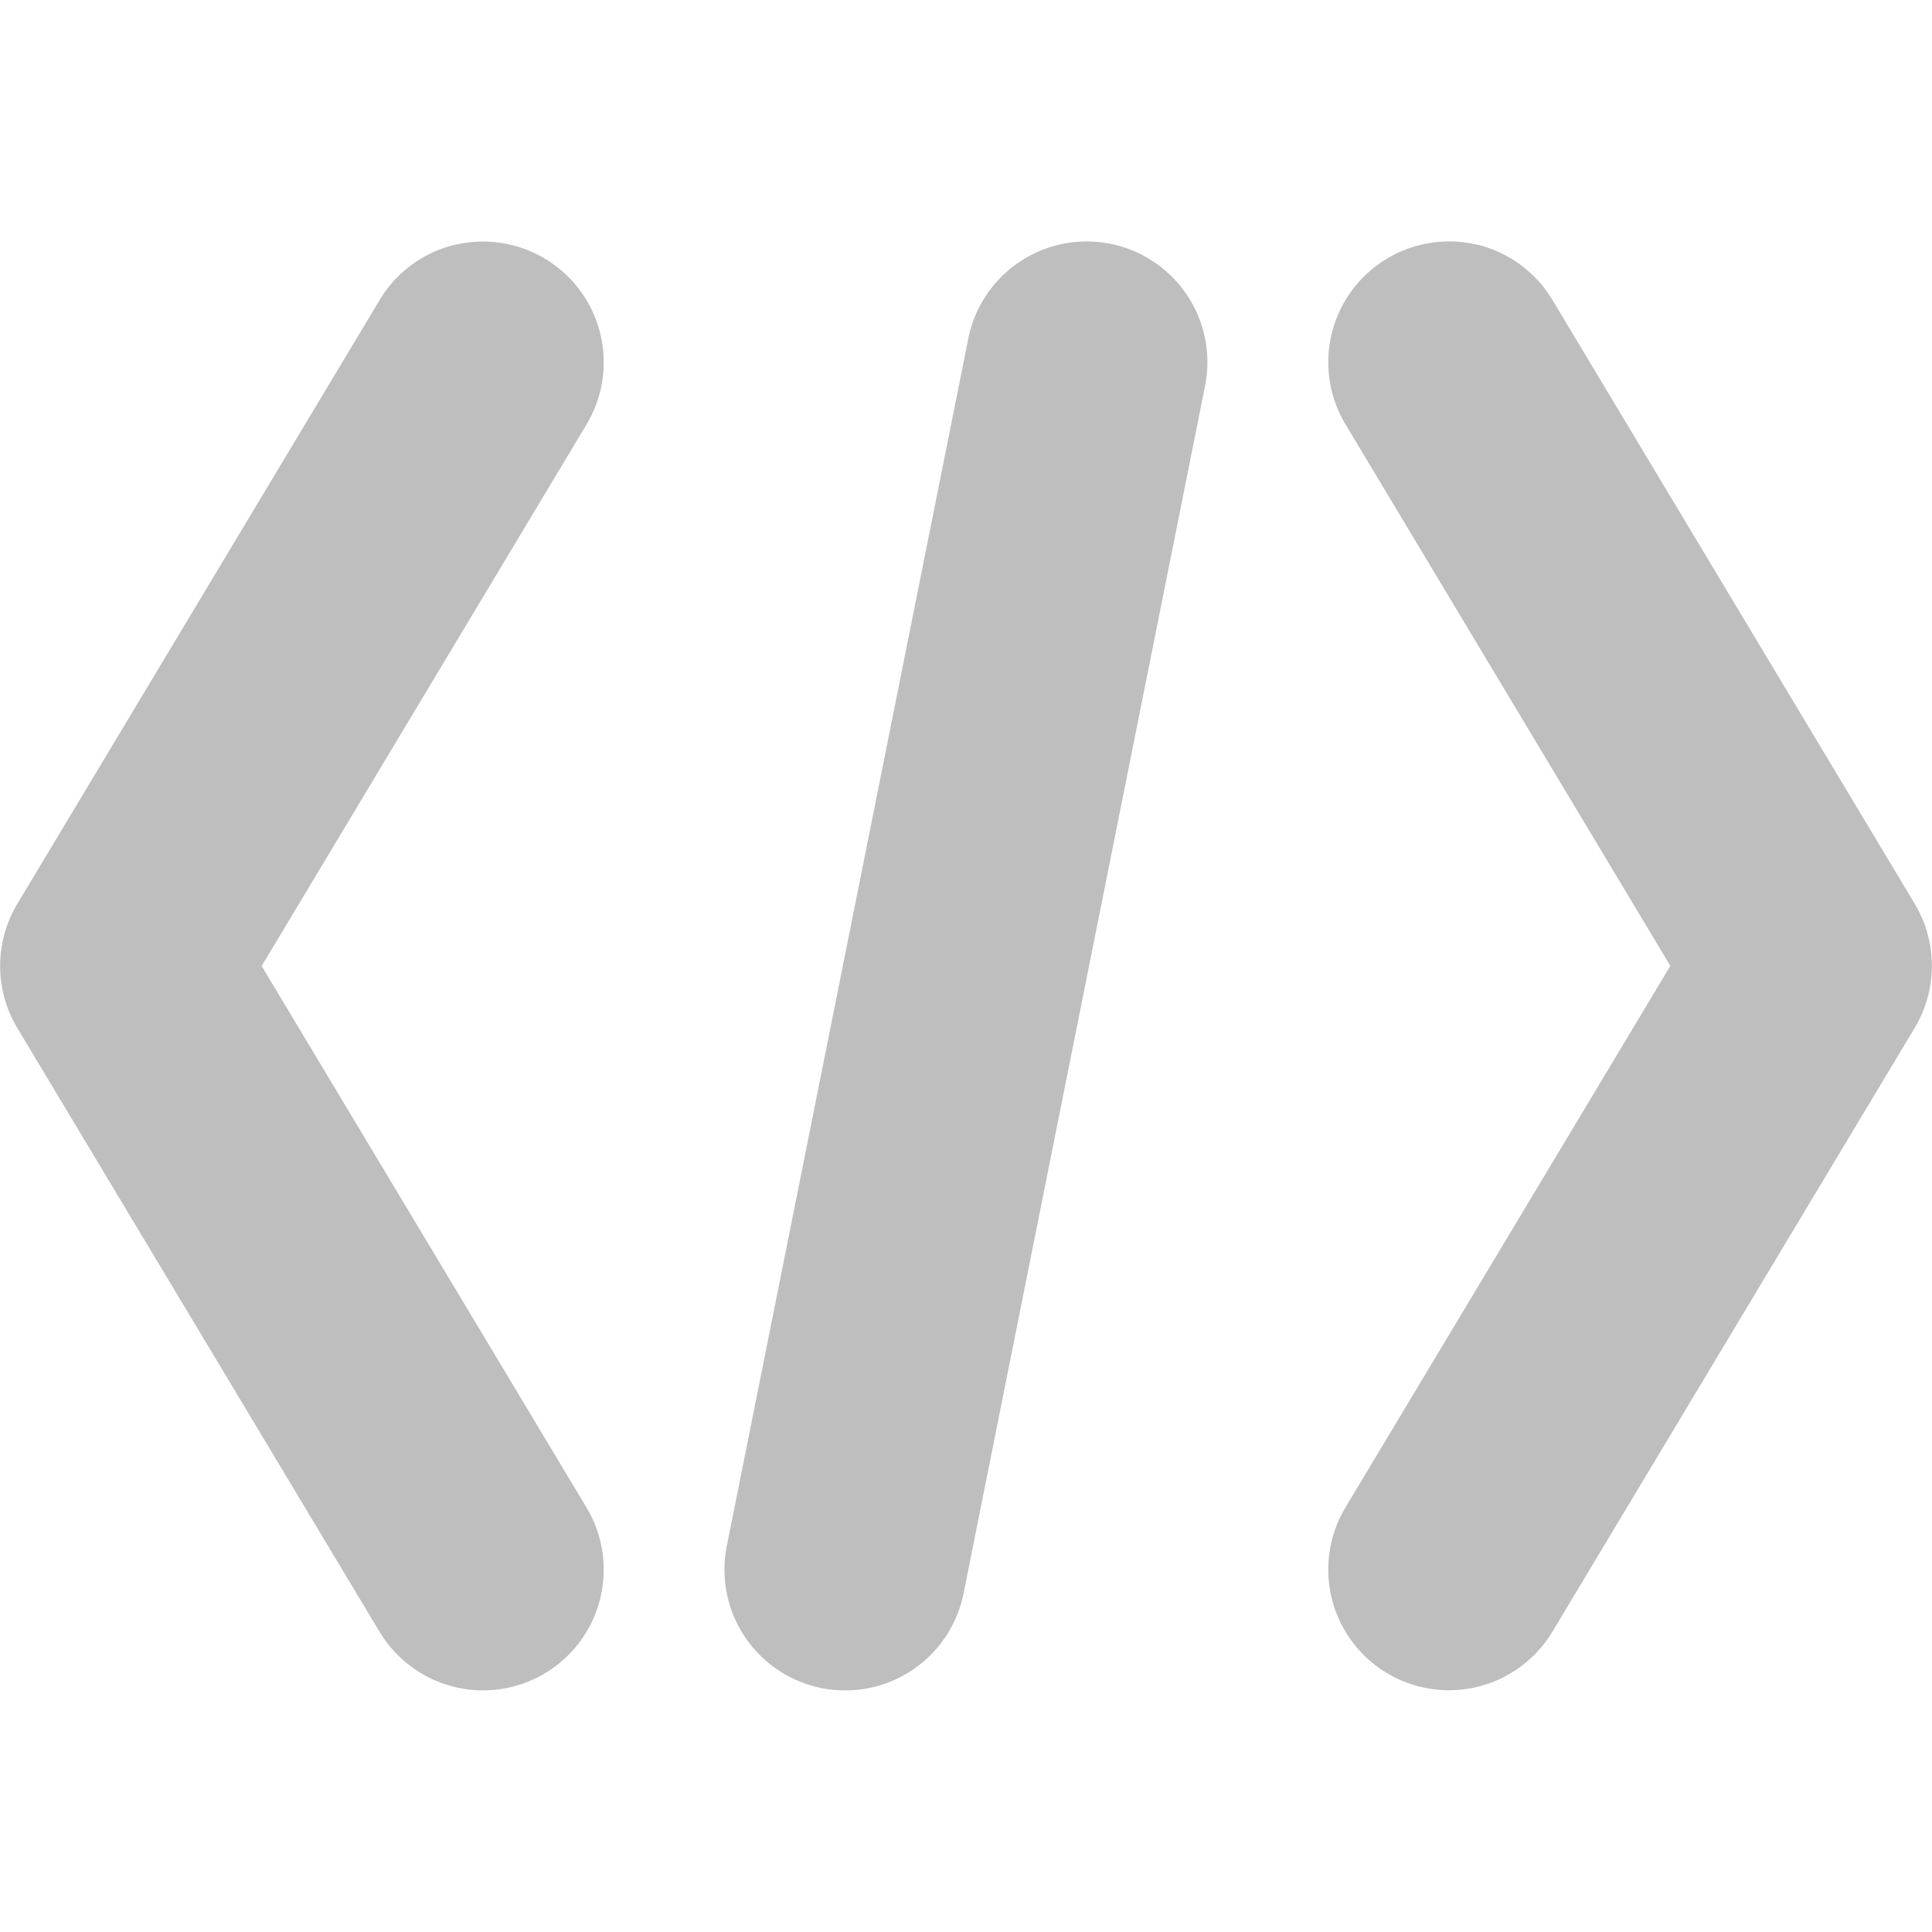 <?xml version="1.0" encoding="UTF-8"?>
<!--
SPDX-FileCopyrightText: 2021 Romain Vigier <contact AT romainvigier.fr>
SPDX-License-Identifier: CC-BY-SA-4.0
-->
<svg width="16" height="16" version="1.1" viewBox="0 0 16 16" xmlns="http://www.w3.org/2000/svg" style="fill:#bebebe;">
 <path d="m3.758 2.029a1 1 0 0 0-0.615 0.457l-3 5a1 1 0 0 0 0 1.027l3 5a1 1 0 0 0 1.371 0.344 1 1 0 0 0 0.344-1.371l-2.691-4.486 2.691-4.486a1 1 0 0 0-0.344-1.371 1 1 0 0 0-0.756-0.113z"/>
 <path d="m12.242 2.029a1 1 0 0 0-0.756 0.113 1 1 0 0 0-0.344 1.371l2.691 4.486-2.691 4.486a1 1 0 0 0 0.344 1.371 1 1 0 0 0 1.371-0.344l3-5a1 1 0 0 0 0-1.027l-3-5a1 1 0 0 0-0.615-0.457z"/>
 <path d="m9.195 2.019a1 1 0 0 0-1.176 0.785l-2 10a1 1 0 0 0 0.785 1.176 1 1 0 0 0 1.176-0.785l2-10a1 1 0 0 0-0.785-1.176z"/>
</svg>
